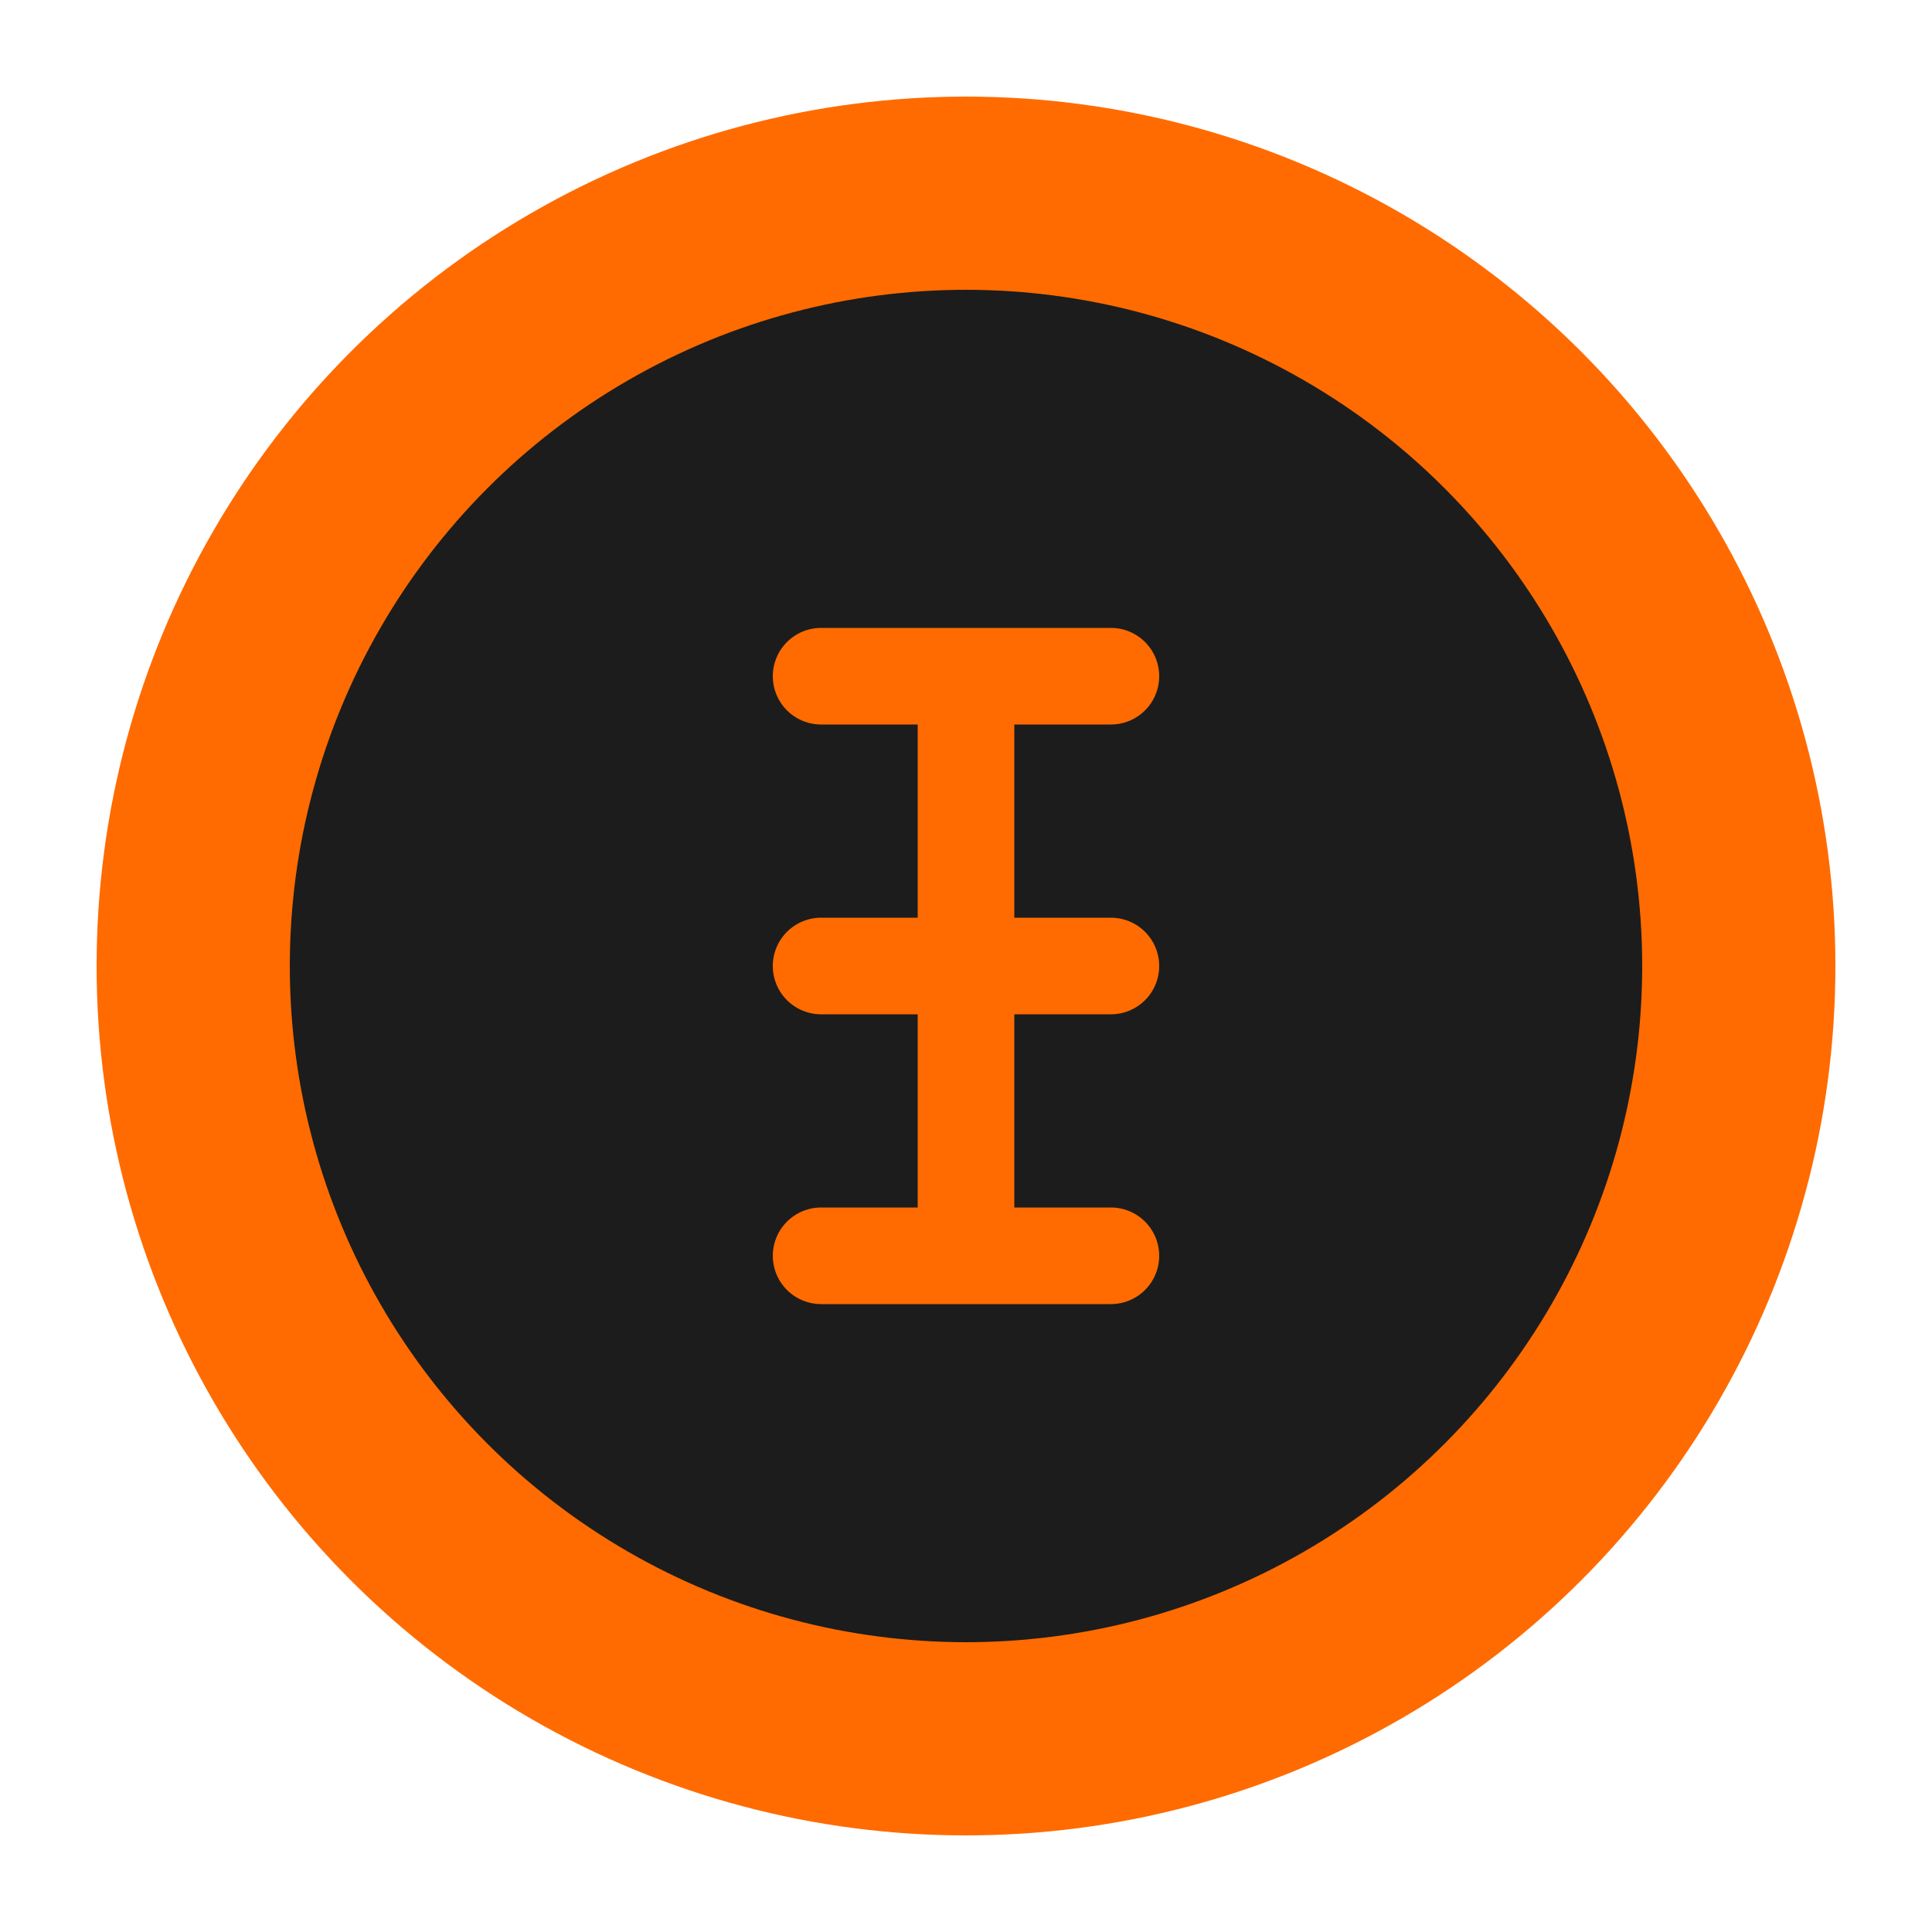 <?xml version="1.0" encoding="UTF-8" standalone="no"?>
<svg width="200" height="200" viewBox="0 0 200 200" fill="none" xmlns="http://www.w3.org/2000/svg">
  <circle cx="100" cy="100" r="90" fill="#FF6B00"/>
  <circle cx="100" cy="100" r="70" fill="#1C1C1C"/>
  <path d="M85 70h30M100 70v60M85 100h30M85 130h30" stroke="#FF6B00" stroke-width="10" stroke-linecap="round"/>
</svg>
